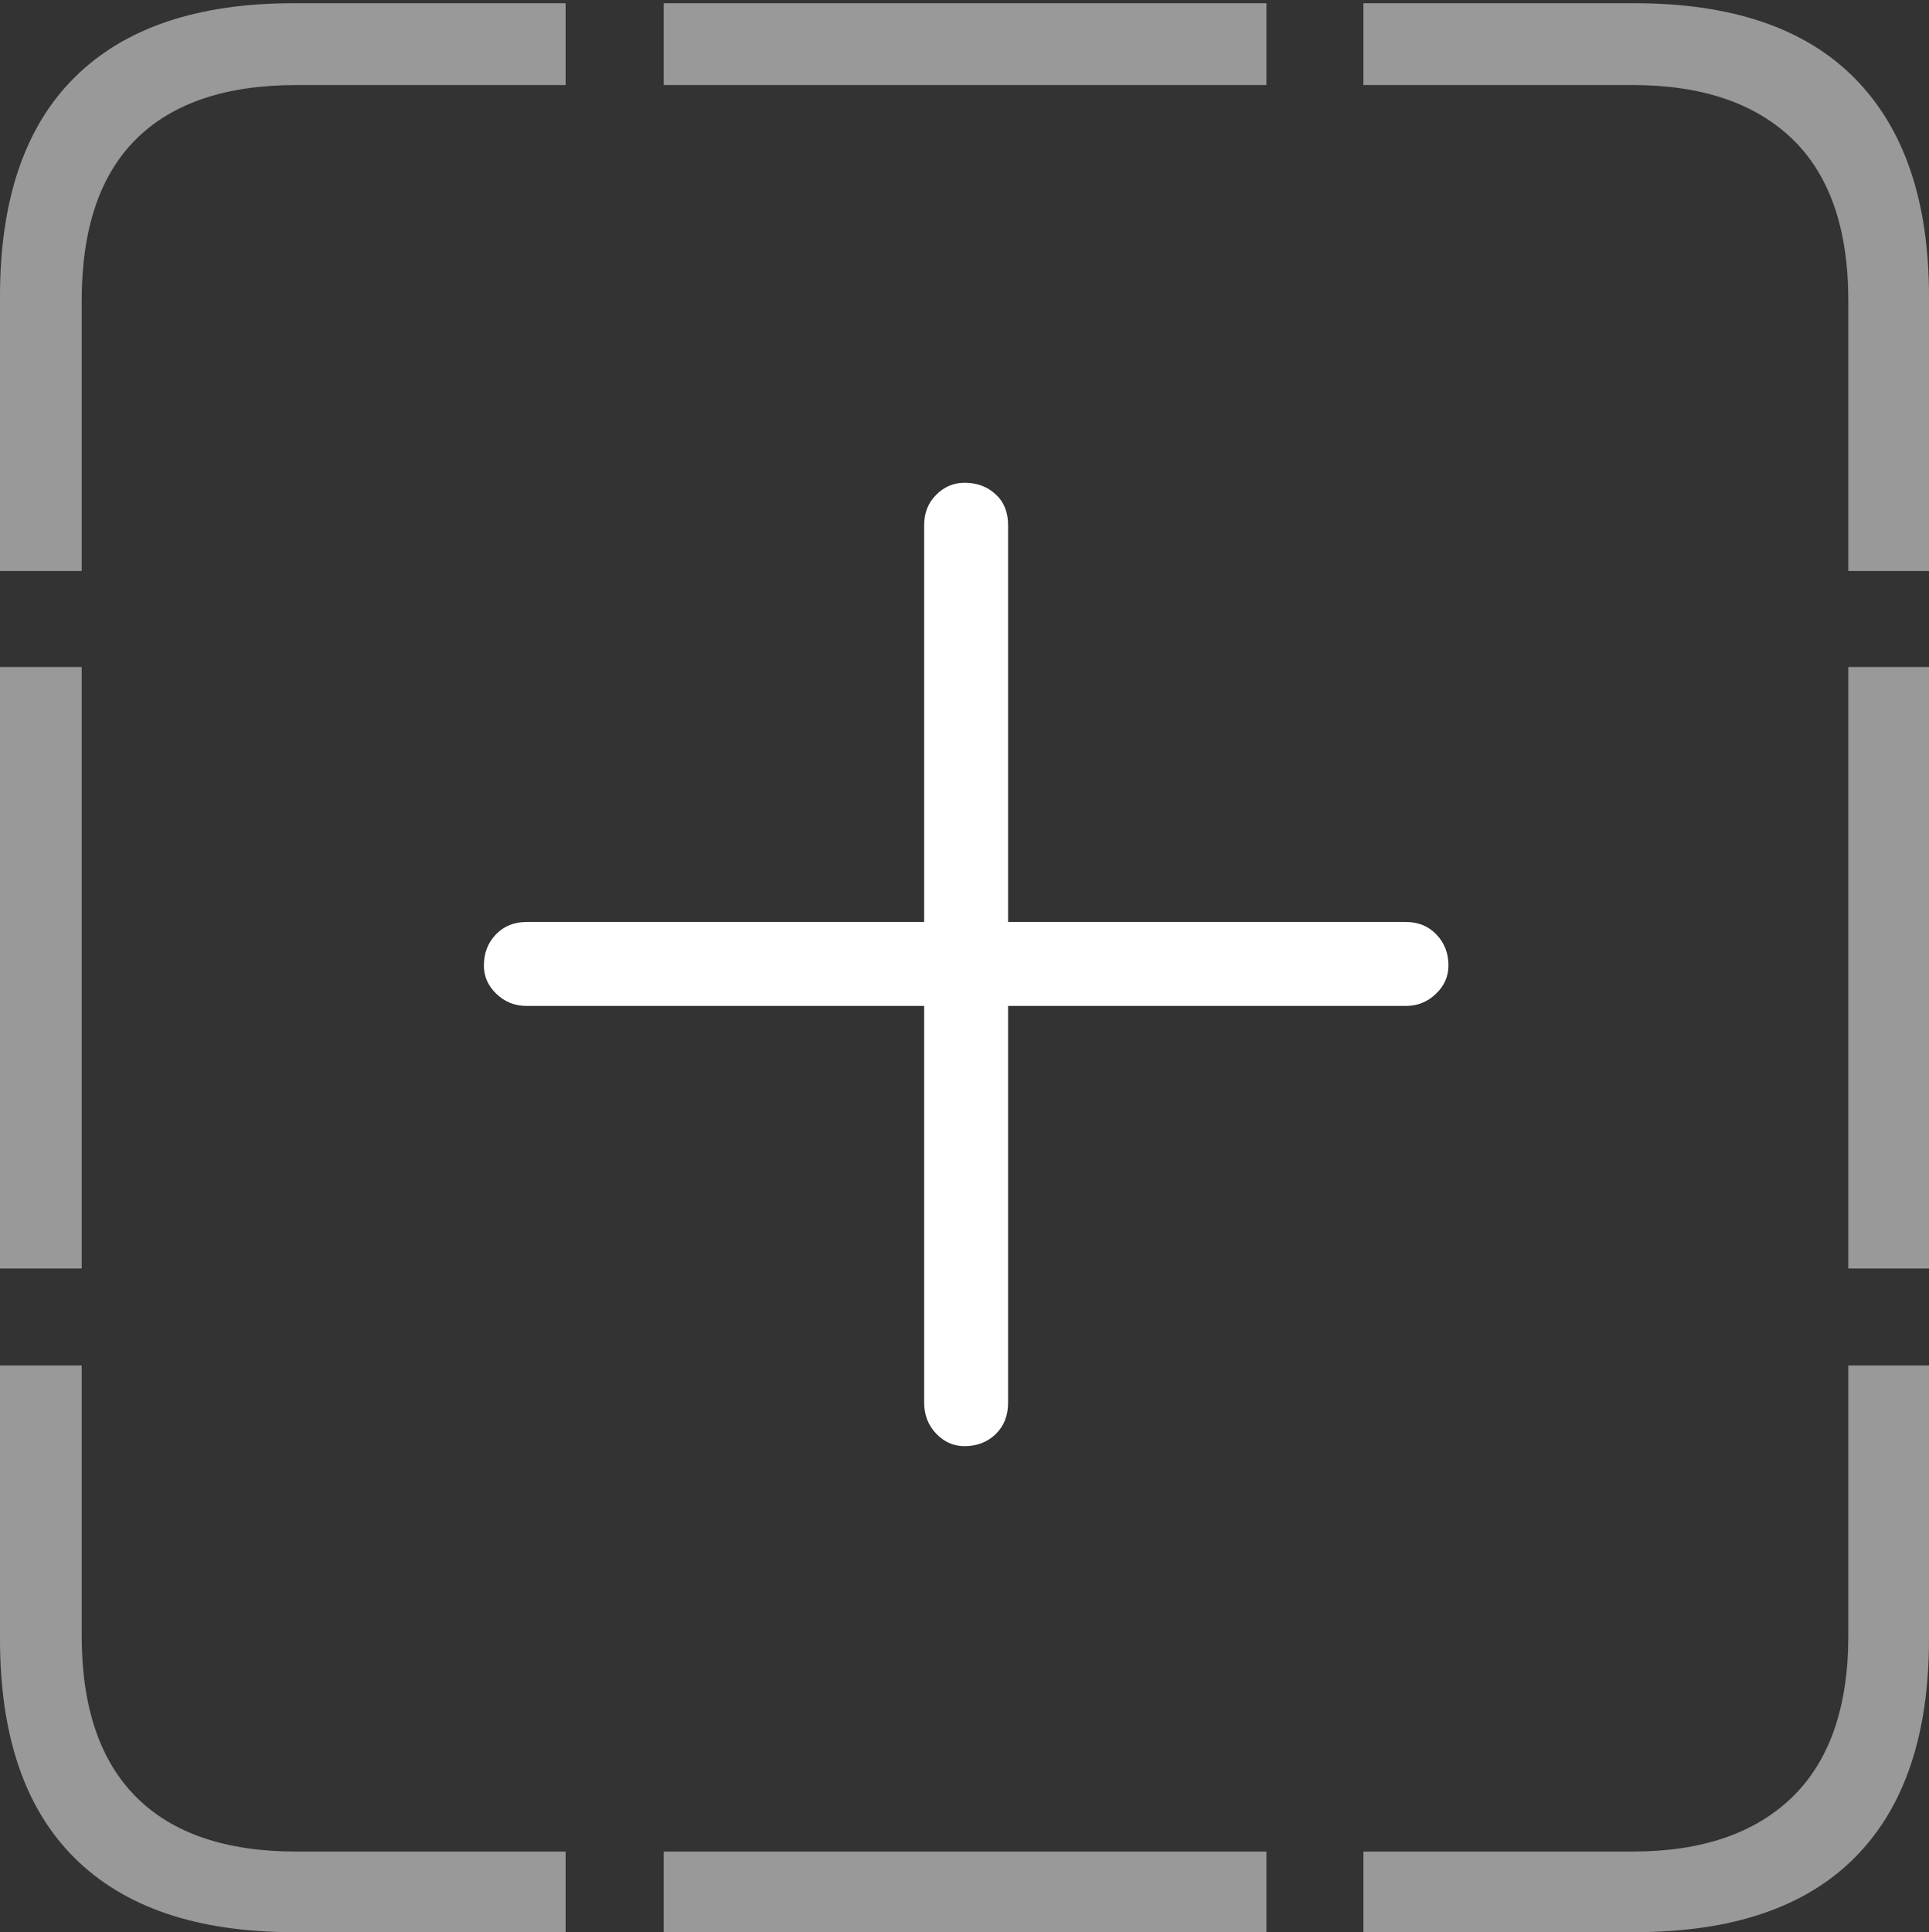 <?xml version="1.0" encoding="UTF-8"?>
<!--Generator: Apple Native CoreSVG 175-->
<!DOCTYPE svg
PUBLIC "-//W3C//DTD SVG 1.1//EN"
       "http://www.w3.org/Graphics/SVG/1.1/DTD/svg11.dtd">
<svg version="1.1" xmlns="http://www.w3.org/2000/svg" xmlns:xlink="http://www.w3.org/1999/xlink" width="17.285" height="17.314">
 <rect width="100%" height="100%" fill="#333333" stroke="none"/>
 <g>
  <rect height="17.314" opacity="0" width="17.285" x="0" y="0"/>
  <path d="M0 5.117L0.732 5.117L0.732 2.695Q0.732 1.729 1.221 1.245Q1.709 0.762 2.656 0.762L5.068 0.762L5.068 0.029L2.627 0.029Q1.338 0.029 0.669 0.693Q0 1.357 0 2.656ZM5.947 0.762L11.348 0.762L11.348 0.029L5.947 0.029ZM16.562 5.117L17.285 5.117L17.285 2.656Q17.285 1.377 16.621 0.703Q15.957 0.029 14.648 0.029L12.217 0.029L12.217 0.762L14.629 0.762Q15.557 0.762 16.06 1.245Q16.562 1.729 16.562 2.695ZM16.562 11.367L17.285 11.367L17.285 5.977L16.562 5.977ZM12.217 17.314L14.648 17.314Q15.957 17.314 16.621 16.645Q17.285 15.977 17.285 14.688L17.285 12.236L16.562 12.236L16.562 14.658Q16.562 15.615 16.06 16.104Q15.557 16.592 14.629 16.592L12.217 16.592ZM5.947 17.314L11.348 17.314L11.348 16.592L5.947 16.592ZM2.627 17.314L5.068 17.314L5.068 16.592L2.656 16.592Q1.709 16.592 1.221 16.104Q0.732 15.615 0.732 14.658L0.732 12.236L0 12.236L0 14.688Q0 15.986 0.669 16.65Q1.338 17.314 2.627 17.314ZM0 11.367L0.732 11.367L0.732 5.977L0 5.977Z" fill="rgba(255,255,255,0.5)"/>
  <path d="M4.336 8.652Q4.336 8.799 4.448 8.906Q4.561 9.014 4.717 9.014L8.281 9.014L8.281 12.568Q8.281 12.734 8.389 12.847Q8.496 12.959 8.643 12.959Q8.809 12.959 8.921 12.852Q9.033 12.744 9.033 12.568L9.033 9.014L12.598 9.014Q12.754 9.014 12.866 8.906Q12.979 8.799 12.979 8.652Q12.979 8.486 12.871 8.374Q12.764 8.262 12.598 8.262L9.033 8.262L9.033 4.707Q9.033 4.531 8.921 4.429Q8.809 4.326 8.643 4.326Q8.496 4.326 8.389 4.434Q8.281 4.541 8.281 4.707L8.281 8.262L4.717 8.262Q4.551 8.262 4.443 8.374Q4.336 8.486 4.336 8.652Z" fill="#ffffff"/>
 </g>
</svg>
